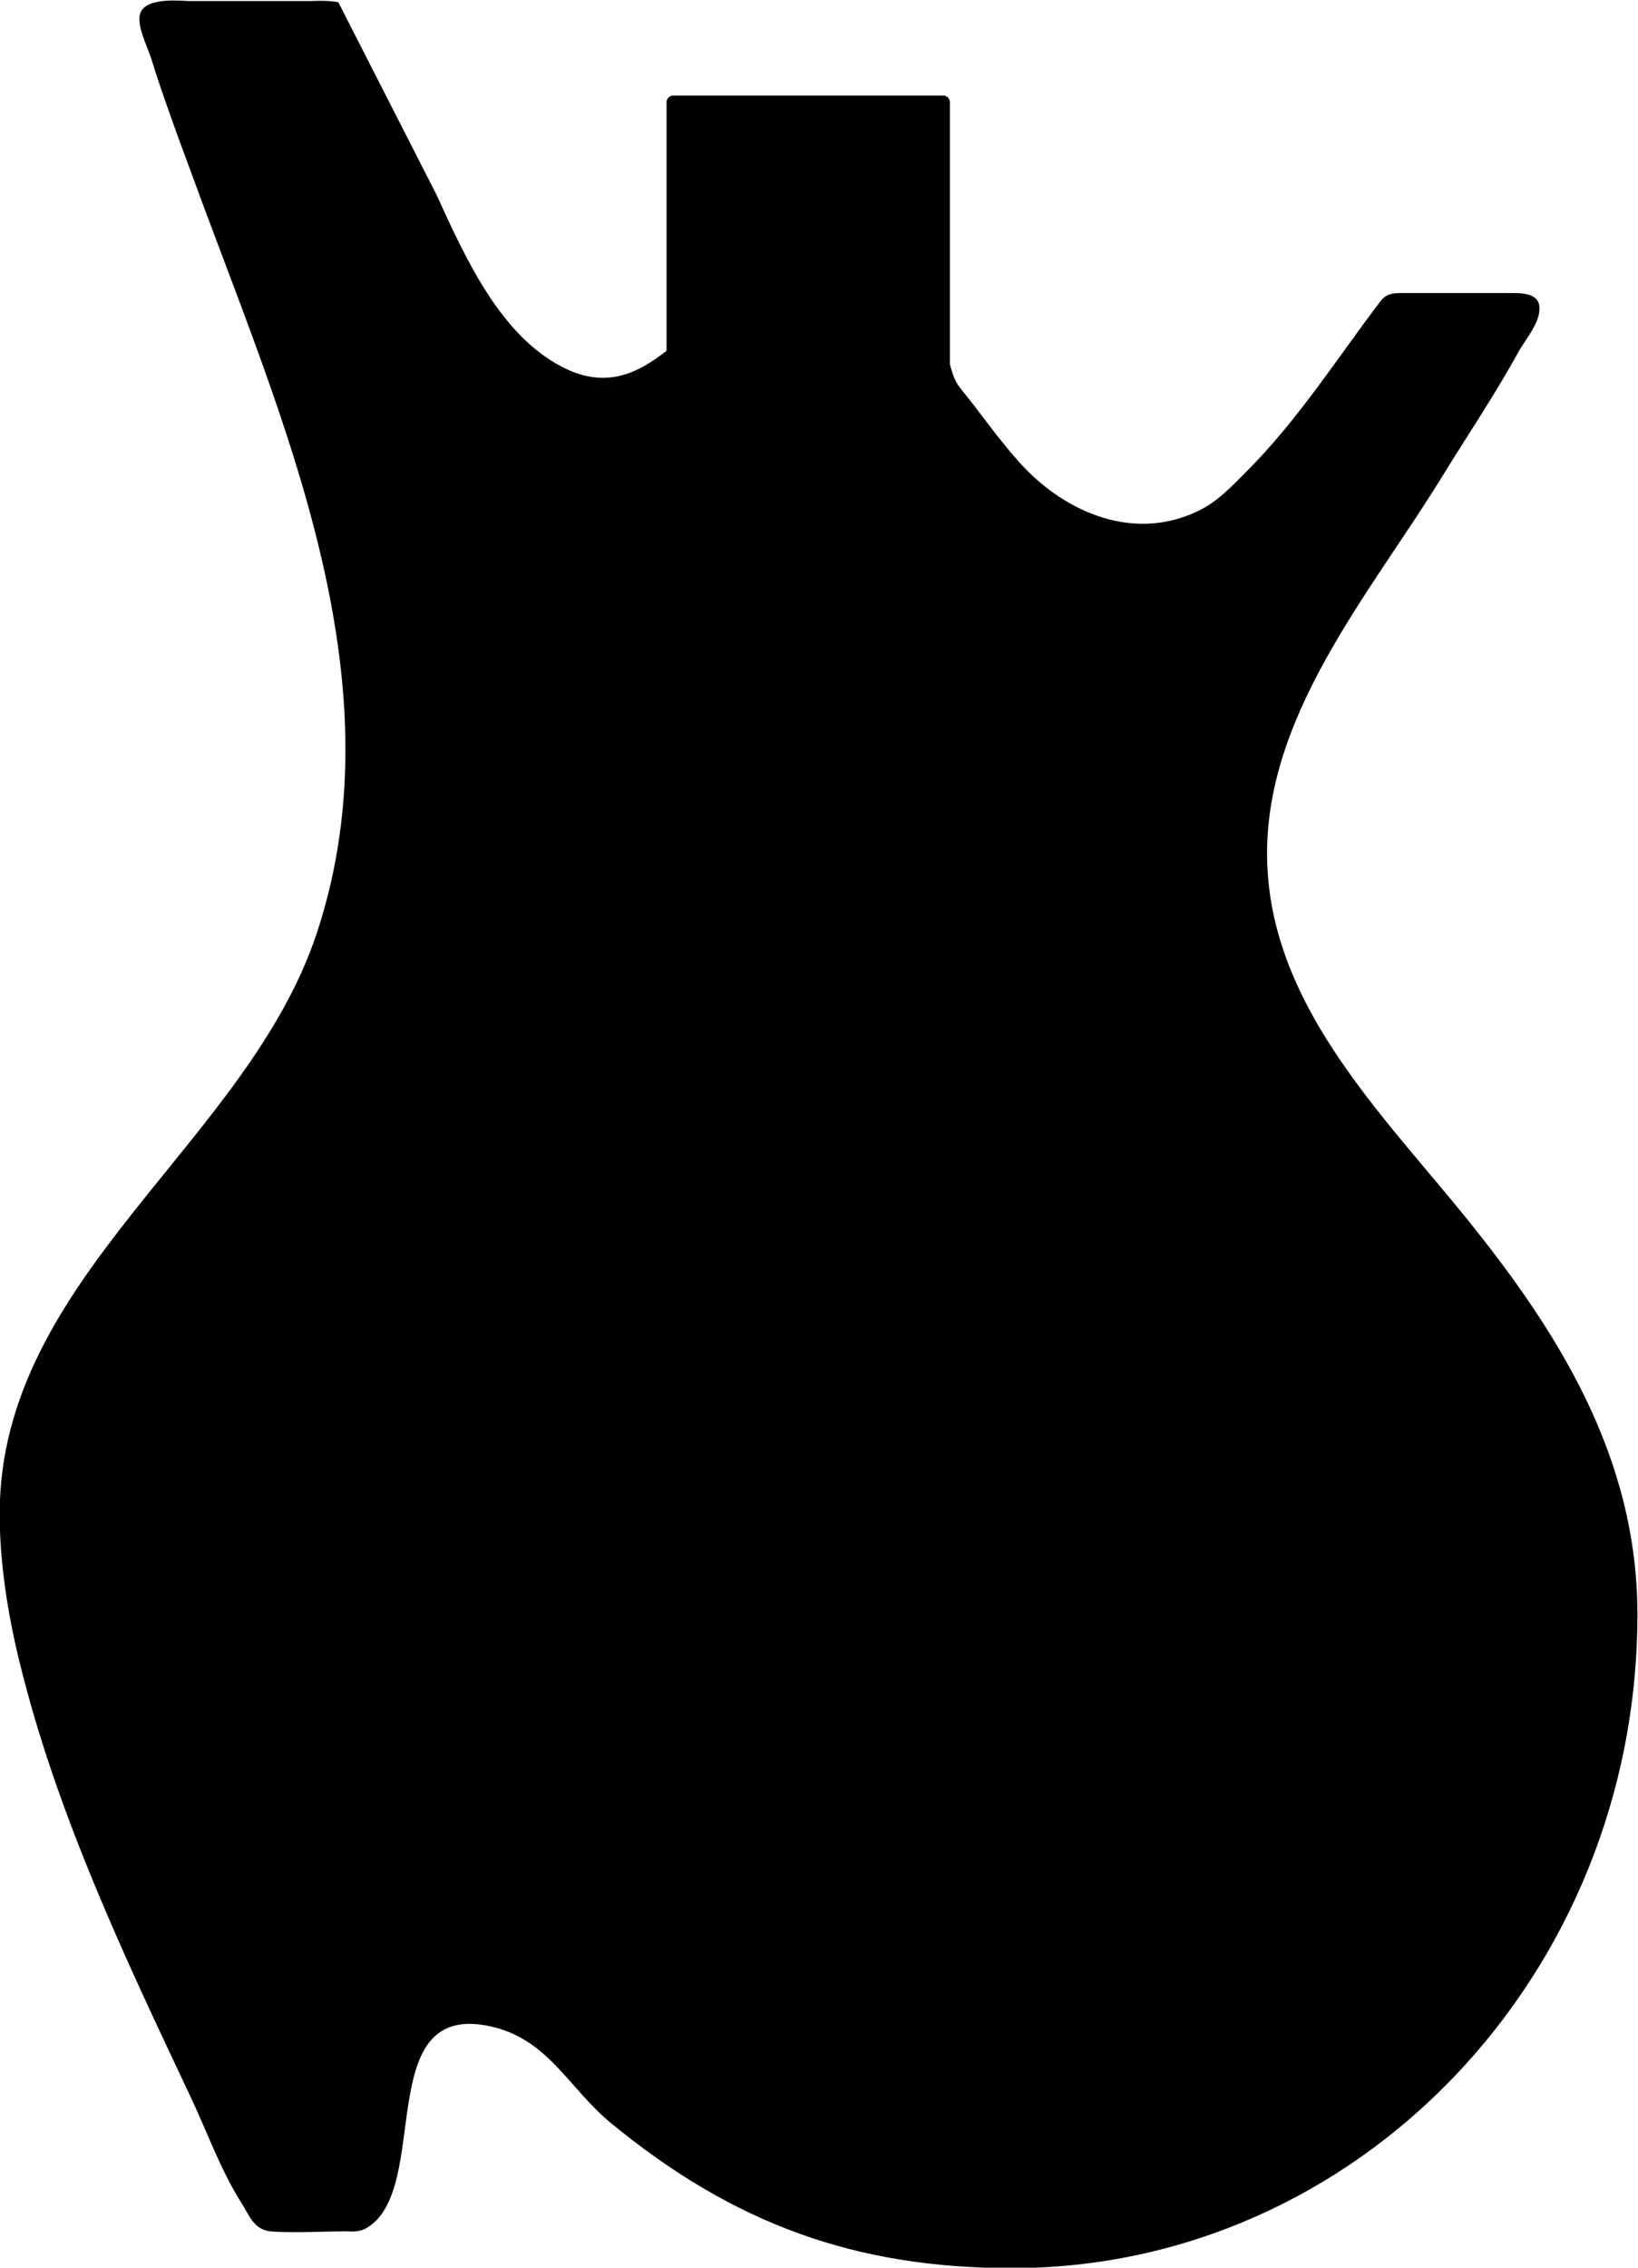 <?xml version="1.0" encoding="UTF-8" standalone="no"?>
<svg version="1.1" xmlns="http://www.w3.org/2000/svg" xmlns:xlink="http://www.w3.org/1999/xlink" width="353.851" height="489.52">
	<path id="dp_path001" transform="matrix(1,0,0,1,-900.423,-243.187)" fill="black" fill-rule="evenodd" d="M 1216.24,504.988 C 1205.45,491.763 1192.91,478.267 1184.34,463.057 C 1178.7,453.047 1174.78,442.296 1174.21,430.389 C 1172.68,398.427 1196.36,371.5 1212.11,345.839 C 1217.47,337.1 1223.4,328.353 1228.42,319.195 C 1229.91,316.484 1233.23,312.837 1232.98,309.419 C 1232.77,306.413 1229.01,306.447 1226.86,306.447 C 1218.95,306.447 1211.03,306.447 1203.12,306.447 C 1201.26,306.447 1199.83,306.645 1198.64,308.211 C 1189.27,320.544 1180.88,333.753 1169.91,344.759 C 1167.01,347.667 1163.83,351.083 1160.17,353.023 C 1146.1,360.465 1130.73,354.179 1120.7,343.063 C 1117.21,339.184 1114.08,334.981 1110.93,330.829 C 1109.83,329.396 1108.66,328.027 1107.58,326.585 C 1106.57,325.233 1106.07,323.447 1105.62,321.812 C 1105.62,321.812 1105.62,265.244 1105.62,265.244 C 1105.62,264.46 1104.98,263.817 1104.2,263.817 C 1104.2,263.817 1045.84,263.817 1045.84,263.817 C 1045.06,263.817 1044.42,264.46 1044.42,265.244 C 1044.42,265.244 1044.42,318.908 1044.42,318.908 C 1037.98,323.957 1031.06,327.255 1021.66,322.291 C 1008.65,315.424 1001.31,299.739 994.769,285.327 C 994.769,285.327 973.509,243.672 973.509,243.672 C 971.621,243.304 969.593,243.331 967.599,243.413 C 967.599,243.413 941.013,243.413 941.013,243.413 C 937.205,243.155 931.66,243.048 930.684,246.163 C 929.88,248.733 932.42,253.573 933.185,256.108 C 934.319,259.856 935.616,263.552 936.908,267.239 C 938.675,272.272 940.56,277.255 942.393,282.26 C 961.035,333.168 987.075,389.596 968.869,444.589 C 953.848,489.971 900.439,518.875 900.355,569.821 C 900.34,580.415 902.073,591.443 904.584,601.723 C 912.616,634.629 927.197,665.364 941.605,695.852 C 945.148,703.345 948.092,711.671 952.548,718.673 C 954.448,721.66 955.261,724.655 959.285,724.907 C 964.52,725.239 969.923,724.864 975.173,724.864 C 976.733,724.923 978.193,724.983 979.615,724.147 C 993.844,715.773 980.701,675.247 1006.09,680.551 C 1018.84,683.216 1023.15,693.88 1032.39,701.479 C 1059,723.361 1085.37,732.801 1119.03,732.801 C 1193.65,732.801 1254.15,669.612 1254.15,591.665 C 1254.15,557.704 1237,530.433 1216.24,504.988 Z "/>
</svg>